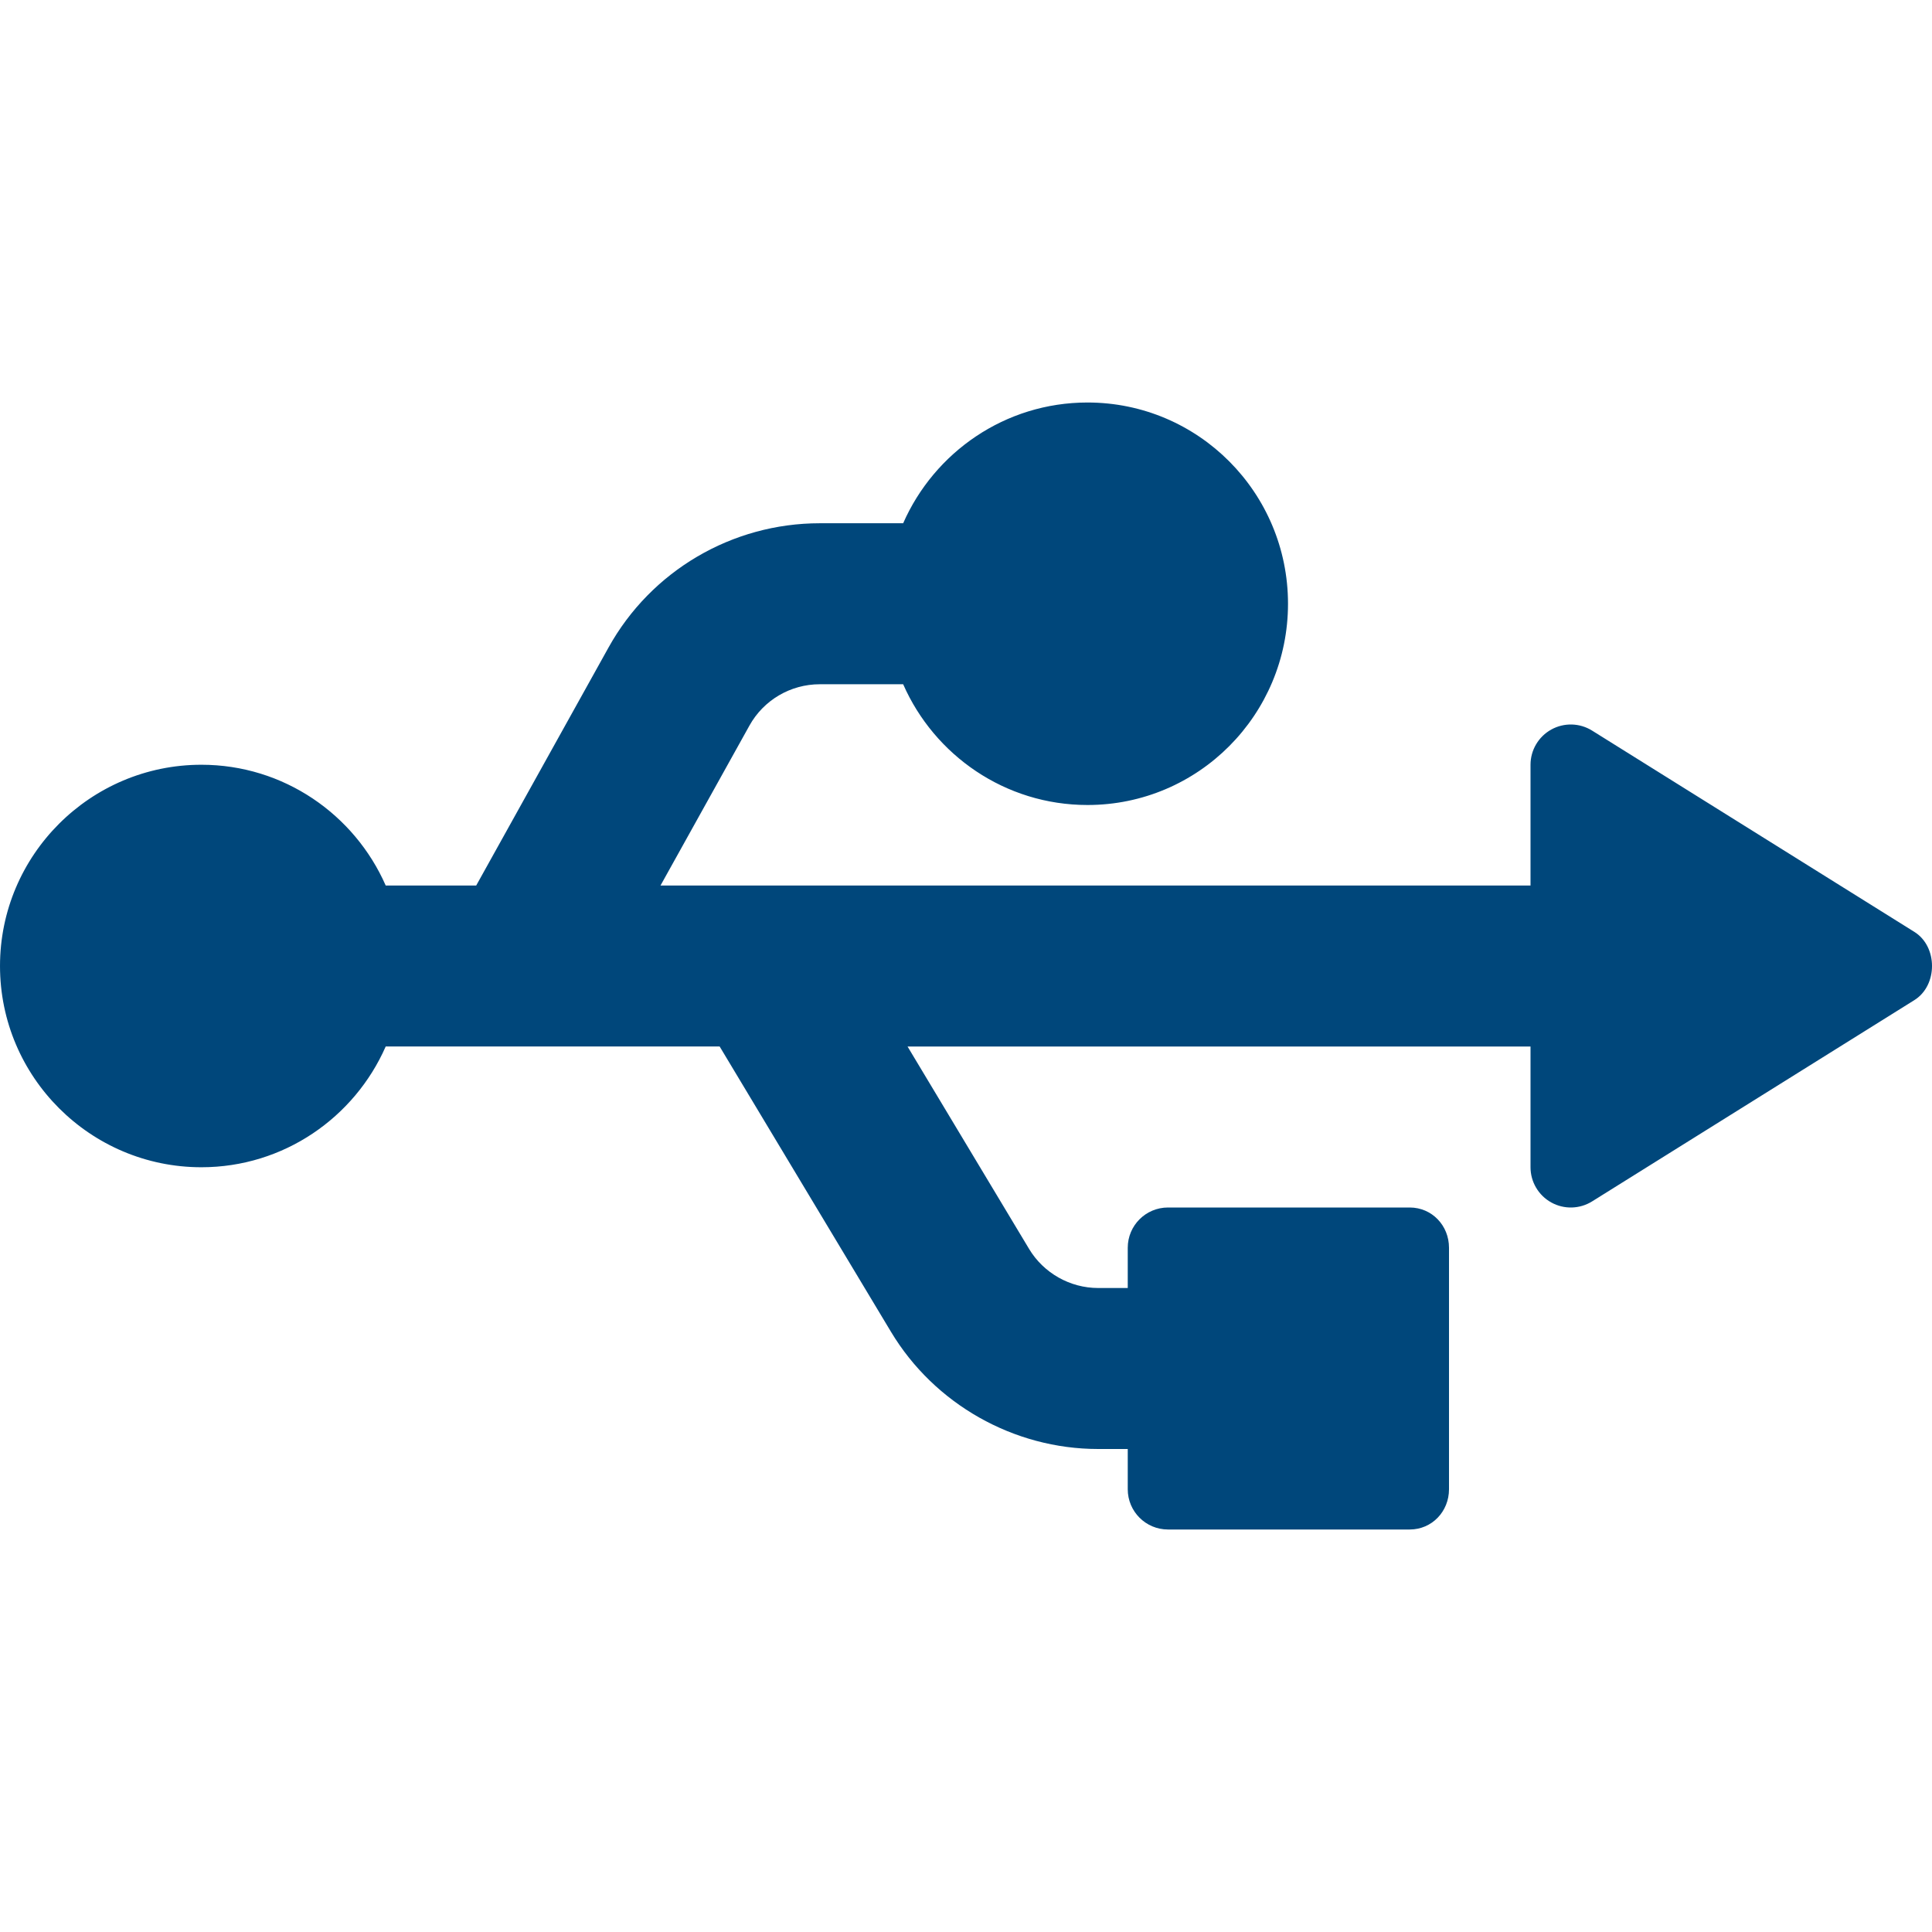 <?xml version="1.0" encoding="utf-8"?>
<!-- Generator: Adobe Illustrator 22.1.0, SVG Export Plug-In . SVG Version: 6.00 Build 0)  -->
<svg version="1.1" id="Layer_1" xmlns="http://www.w3.org/2000/svg" xmlns:xlink="http://www.w3.org/1999/xlink" x="0px" y="0px"
	 viewBox="0 0 512 512" style="enable-background:new 0 0 512 512;" xml:space="preserve" fill="#00477b">
<g>
	<g>
		<path d="M384.001,394.667v-64c0-5.896-4.52-10.667-10.42-10.667h-64.042
			c-5.9,0-10.674,4.771-10.674,10.667v10.667h-7.849
			c-7.453,0-14.468-3.969-18.304-10.365l-32.205-53.635h165.095v32
			c0,3.875,2.106,7.448,5.504,9.333c3.388,1.875,7.536,1.771,10.83-0.292
			l85.39-53.333c6.233-3.896,6.233-14.188,0-18.083l-85.39-53.333
			c-3.294-2.063-7.442-2.167-10.83-0.292c-3.398,1.885-5.504,5.458-5.504,9.333
			v32H175.043l23.558-42.365c3.752-6.771,10.903-10.969,18.648-10.969h22.098
			c8.259,18.802,27.017,32,48.845,32c29.426,0,53.143-23.927,53.143-53.333
			s-23.717-53.333-53.143-53.333c-21.828,0-40.585,13.198-48.845,32H217.249
			c-23.255,0-44.707,12.615-55.974,32.917l-35.074,63.083h-23.986
			c-8.259-18.802-27.017-32-48.845-32c-29.426,0-53.369,23.927-53.369,53.333
			s23.943,53.333,53.369,53.333c21.828,0,40.585-13.198,48.845-32h88.501l45.389,75.583
			c11.497,19.178,32.542,31.084,54.911,31.084h7.849v10.667
			c0,5.896,4.774,10.667,10.674,10.667h64.042
			C379.481,405.333,384.001,400.562,384.001,394.667z"/>
	</g>
</g>
</svg>
